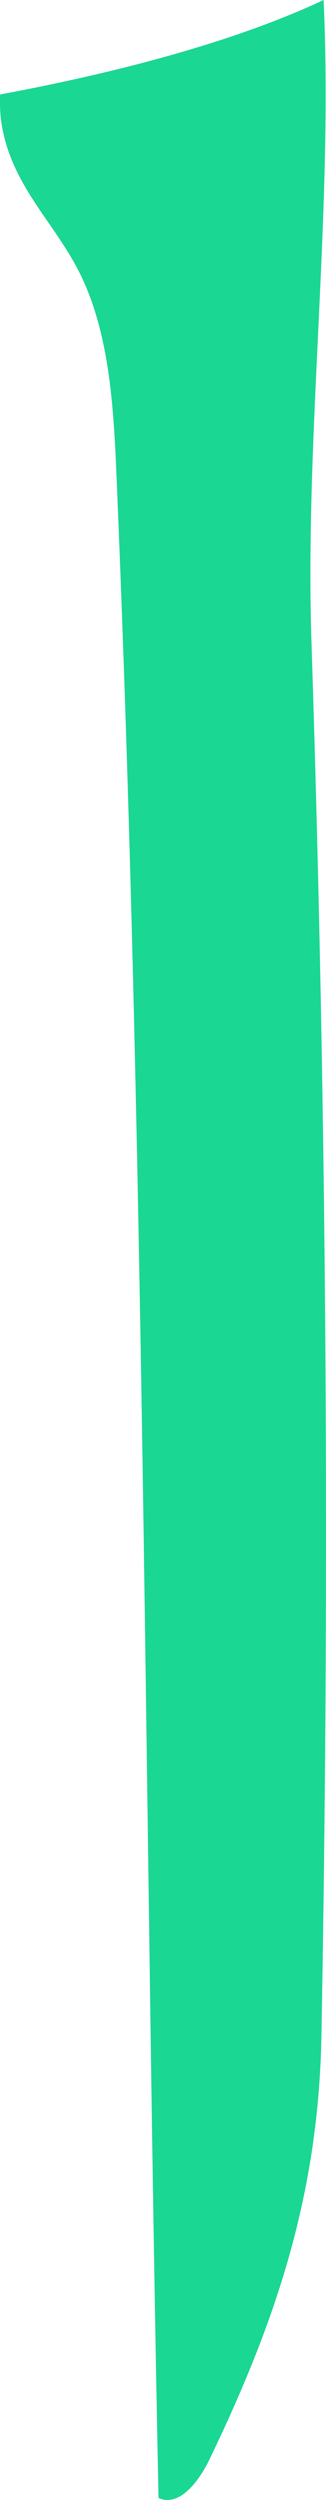 <svg width="27" height="207" viewBox="0 0 27 207" fill="none" xmlns="http://www.w3.org/2000/svg"><path d="M13.866 207c-.241 0-.489-.052-.736-.162-1.163-55.728-1.123-111.592-3.473-167.234-.234-5.584-.534-11.721-2.925-16.725C4.644 18.51.988 15.508.136 10.292.002 9.468-.019 8.642.013 7.821 11.037 5.77 20.221 3.096 26.802 0 27.605 17.594 25.234 35.837 25.797 53.193c.763 23.433 1.163 46.88 1.2 70.328.024 15.03-.103 30.064-.377 45.09-.24 13.101-3.767 23.624-9.288 35.066-.763 1.578-2.044 3.323-3.466 3.323" fill="#1AD793"/></svg>